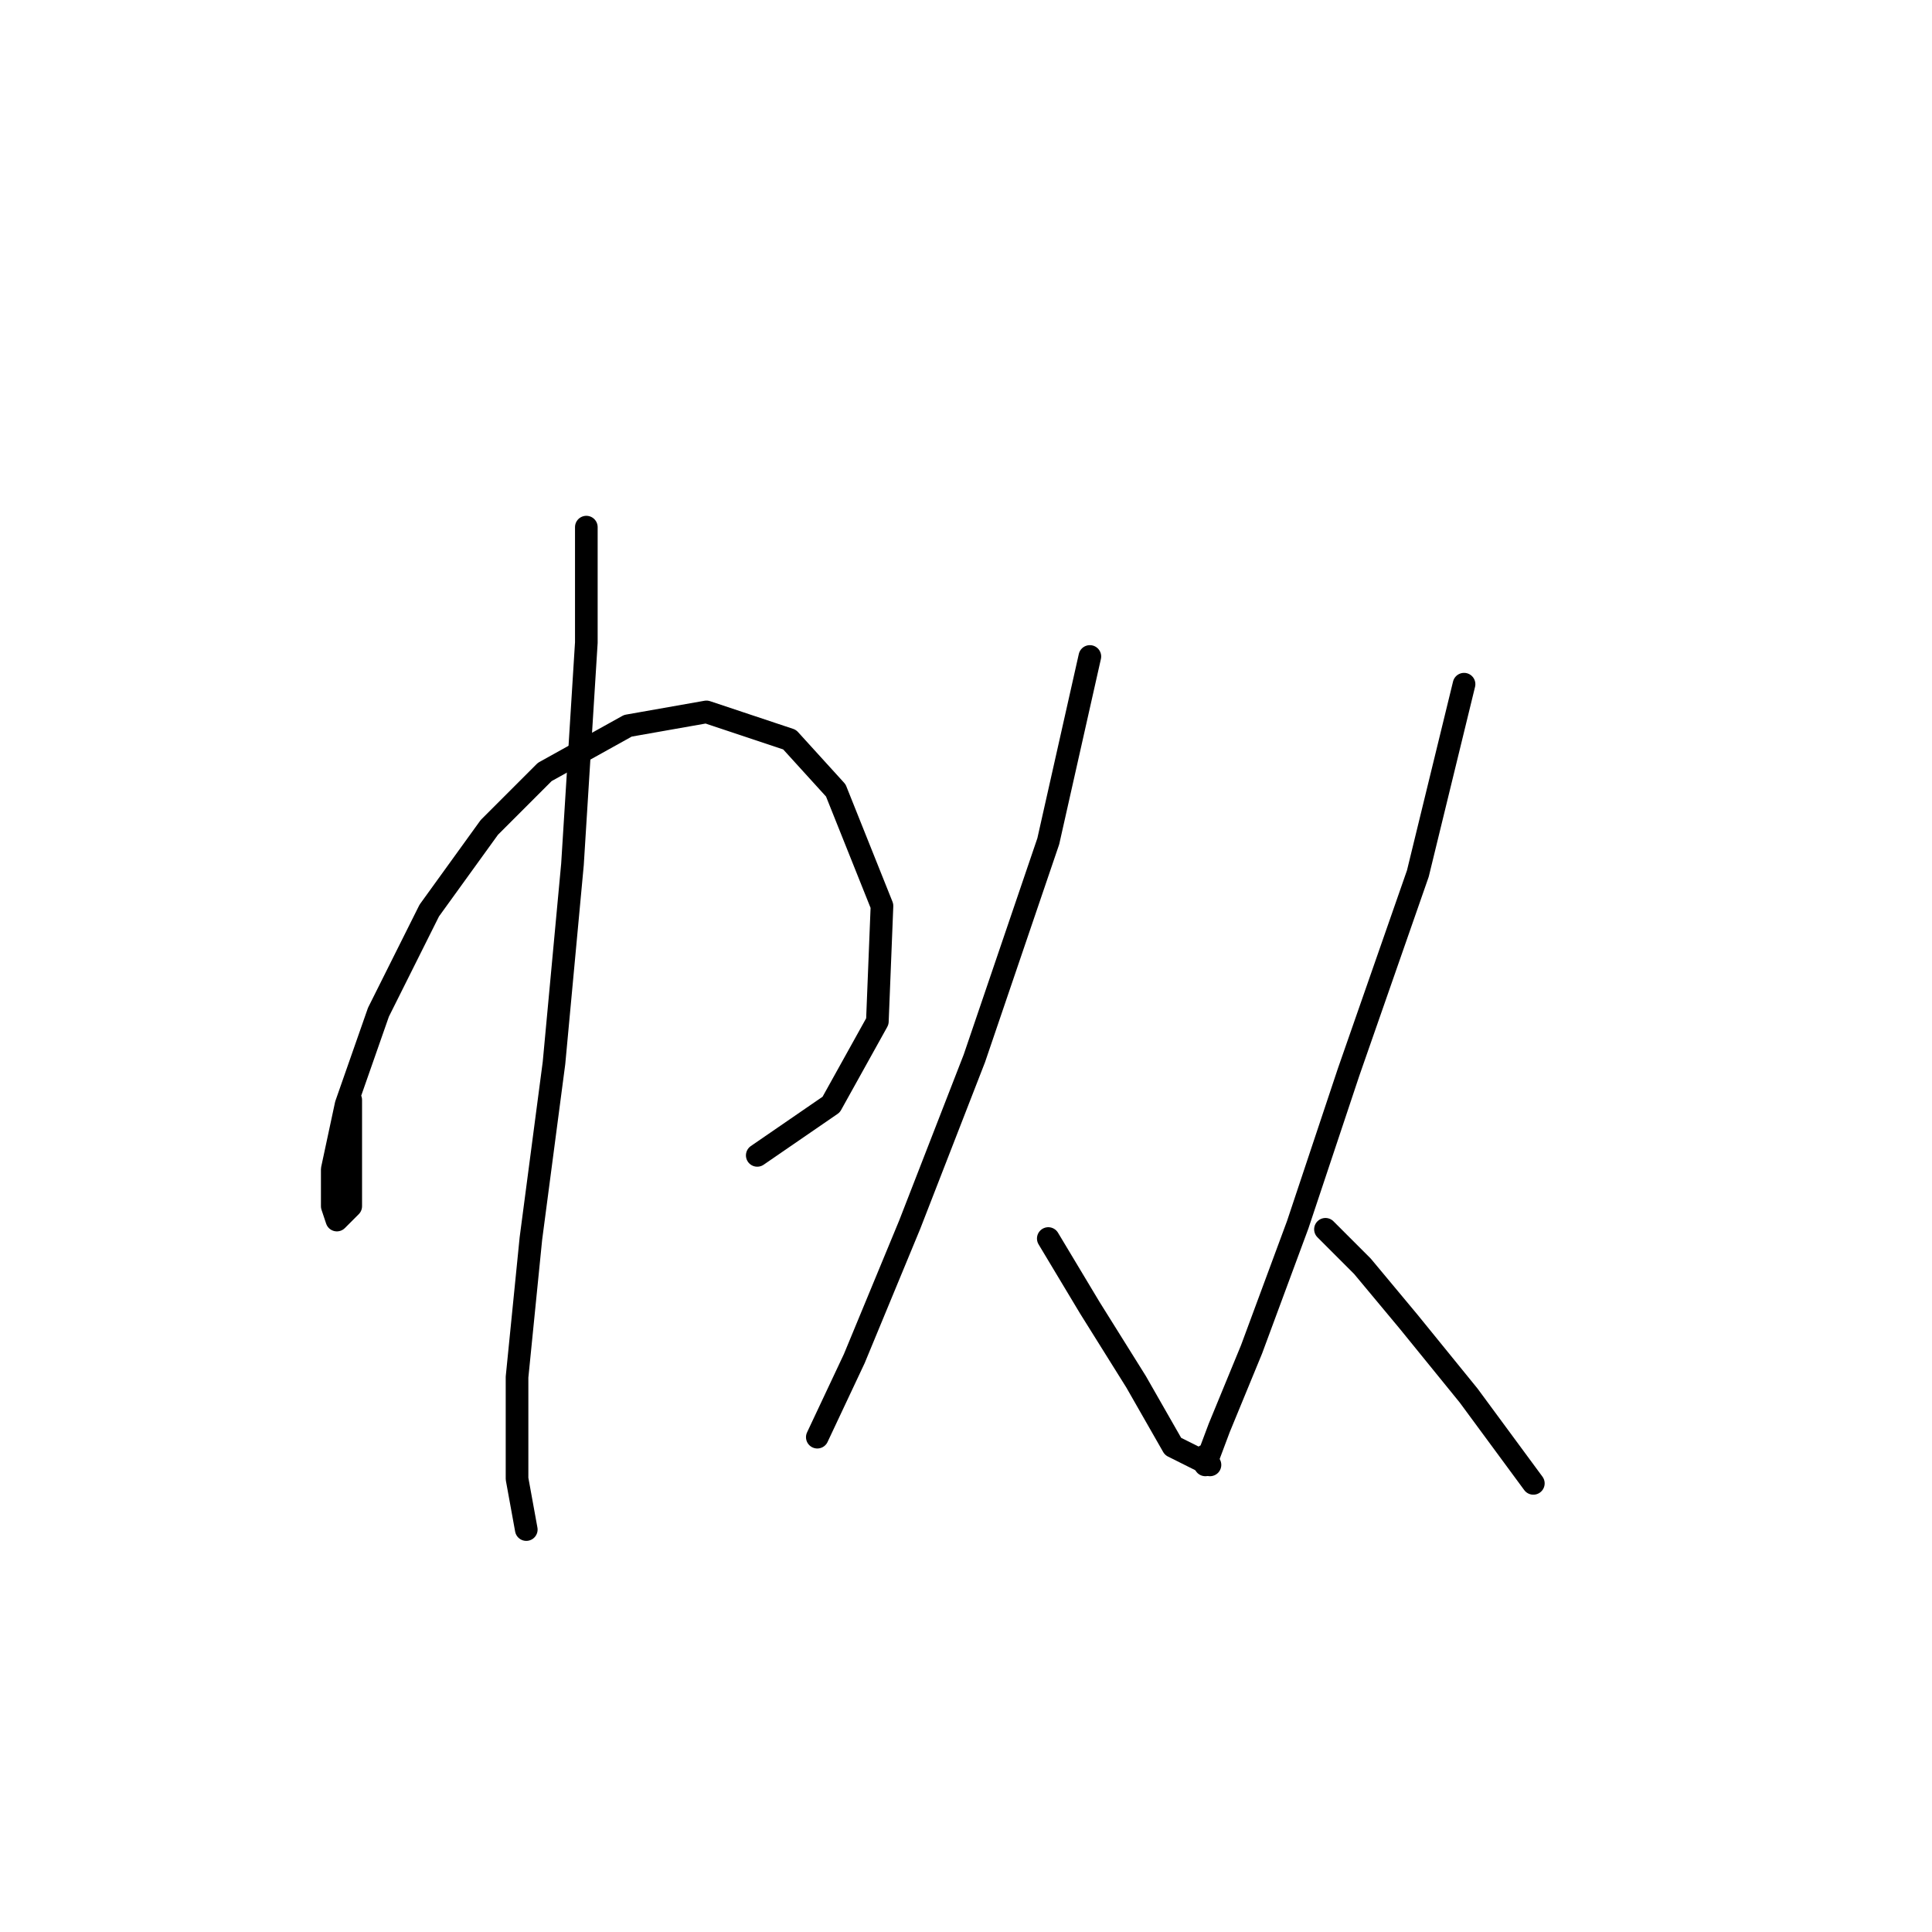 <?xml version="1.0" standalone="no"?>
    <svg width="256" height="256" xmlns="http://www.w3.org/2000/svg" version="1.1">
    <polyline stroke="black" stroke-width="3" stroke-linecap="round" fill="transparent" stroke-linejoin="round" points="46.474 145.749 46.474 153.706 46.474 159.827 44.638 161.664 44.026 159.827 44.026 154.93 45.862 146.361 50.147 134.119 56.88 120.652 64.838 109.634 72.183 102.289 83.201 96.168 93.607 94.331 104.625 98.004 110.746 104.737 116.867 120.04 116.255 135.343 110.134 146.361 100.34 153.094 100.34 153.094 " />
        <polyline stroke="black" stroke-width="3" stroke-linecap="round" fill="transparent" stroke-linejoin="round" points="77.692 69.847 77.692 85.149 75.856 114.531 73.407 140.852 70.347 164.112 68.51 182.475 68.51 195.942 69.735 202.675 69.735 202.675 " />
        <polyline stroke="black" stroke-width="3" stroke-linecap="round" fill="transparent" stroke-linejoin="round" points="144.412 86.986 138.903 111.47 129.11 140.24 120.54 162.276 113.195 180.027 108.298 190.433 108.298 190.433 " />
        <polyline stroke="black" stroke-width="3" stroke-linecap="round" fill="transparent" stroke-linejoin="round" points="138.903 164.112 144.412 173.294 150.534 183.088 155.43 191.657 160.327 194.106 160.327 194.106 " />
        <polyline stroke="black" stroke-width="3" stroke-linecap="round" fill="transparent" stroke-linejoin="round" points="193.994 90.658 187.872 115.755 178.691 142.076 171.957 162.276 165.836 178.803 161.552 189.209 159.715 194.106 159.715 192.881 159.715 192.881 " />
        <polyline stroke="black" stroke-width="3" stroke-linecap="round" fill="transparent" stroke-linejoin="round" points="175.63 162.888 180.527 167.785 186.648 175.13 194.606 184.924 203.175 196.554 203.175 196.554 " />
        </svg>